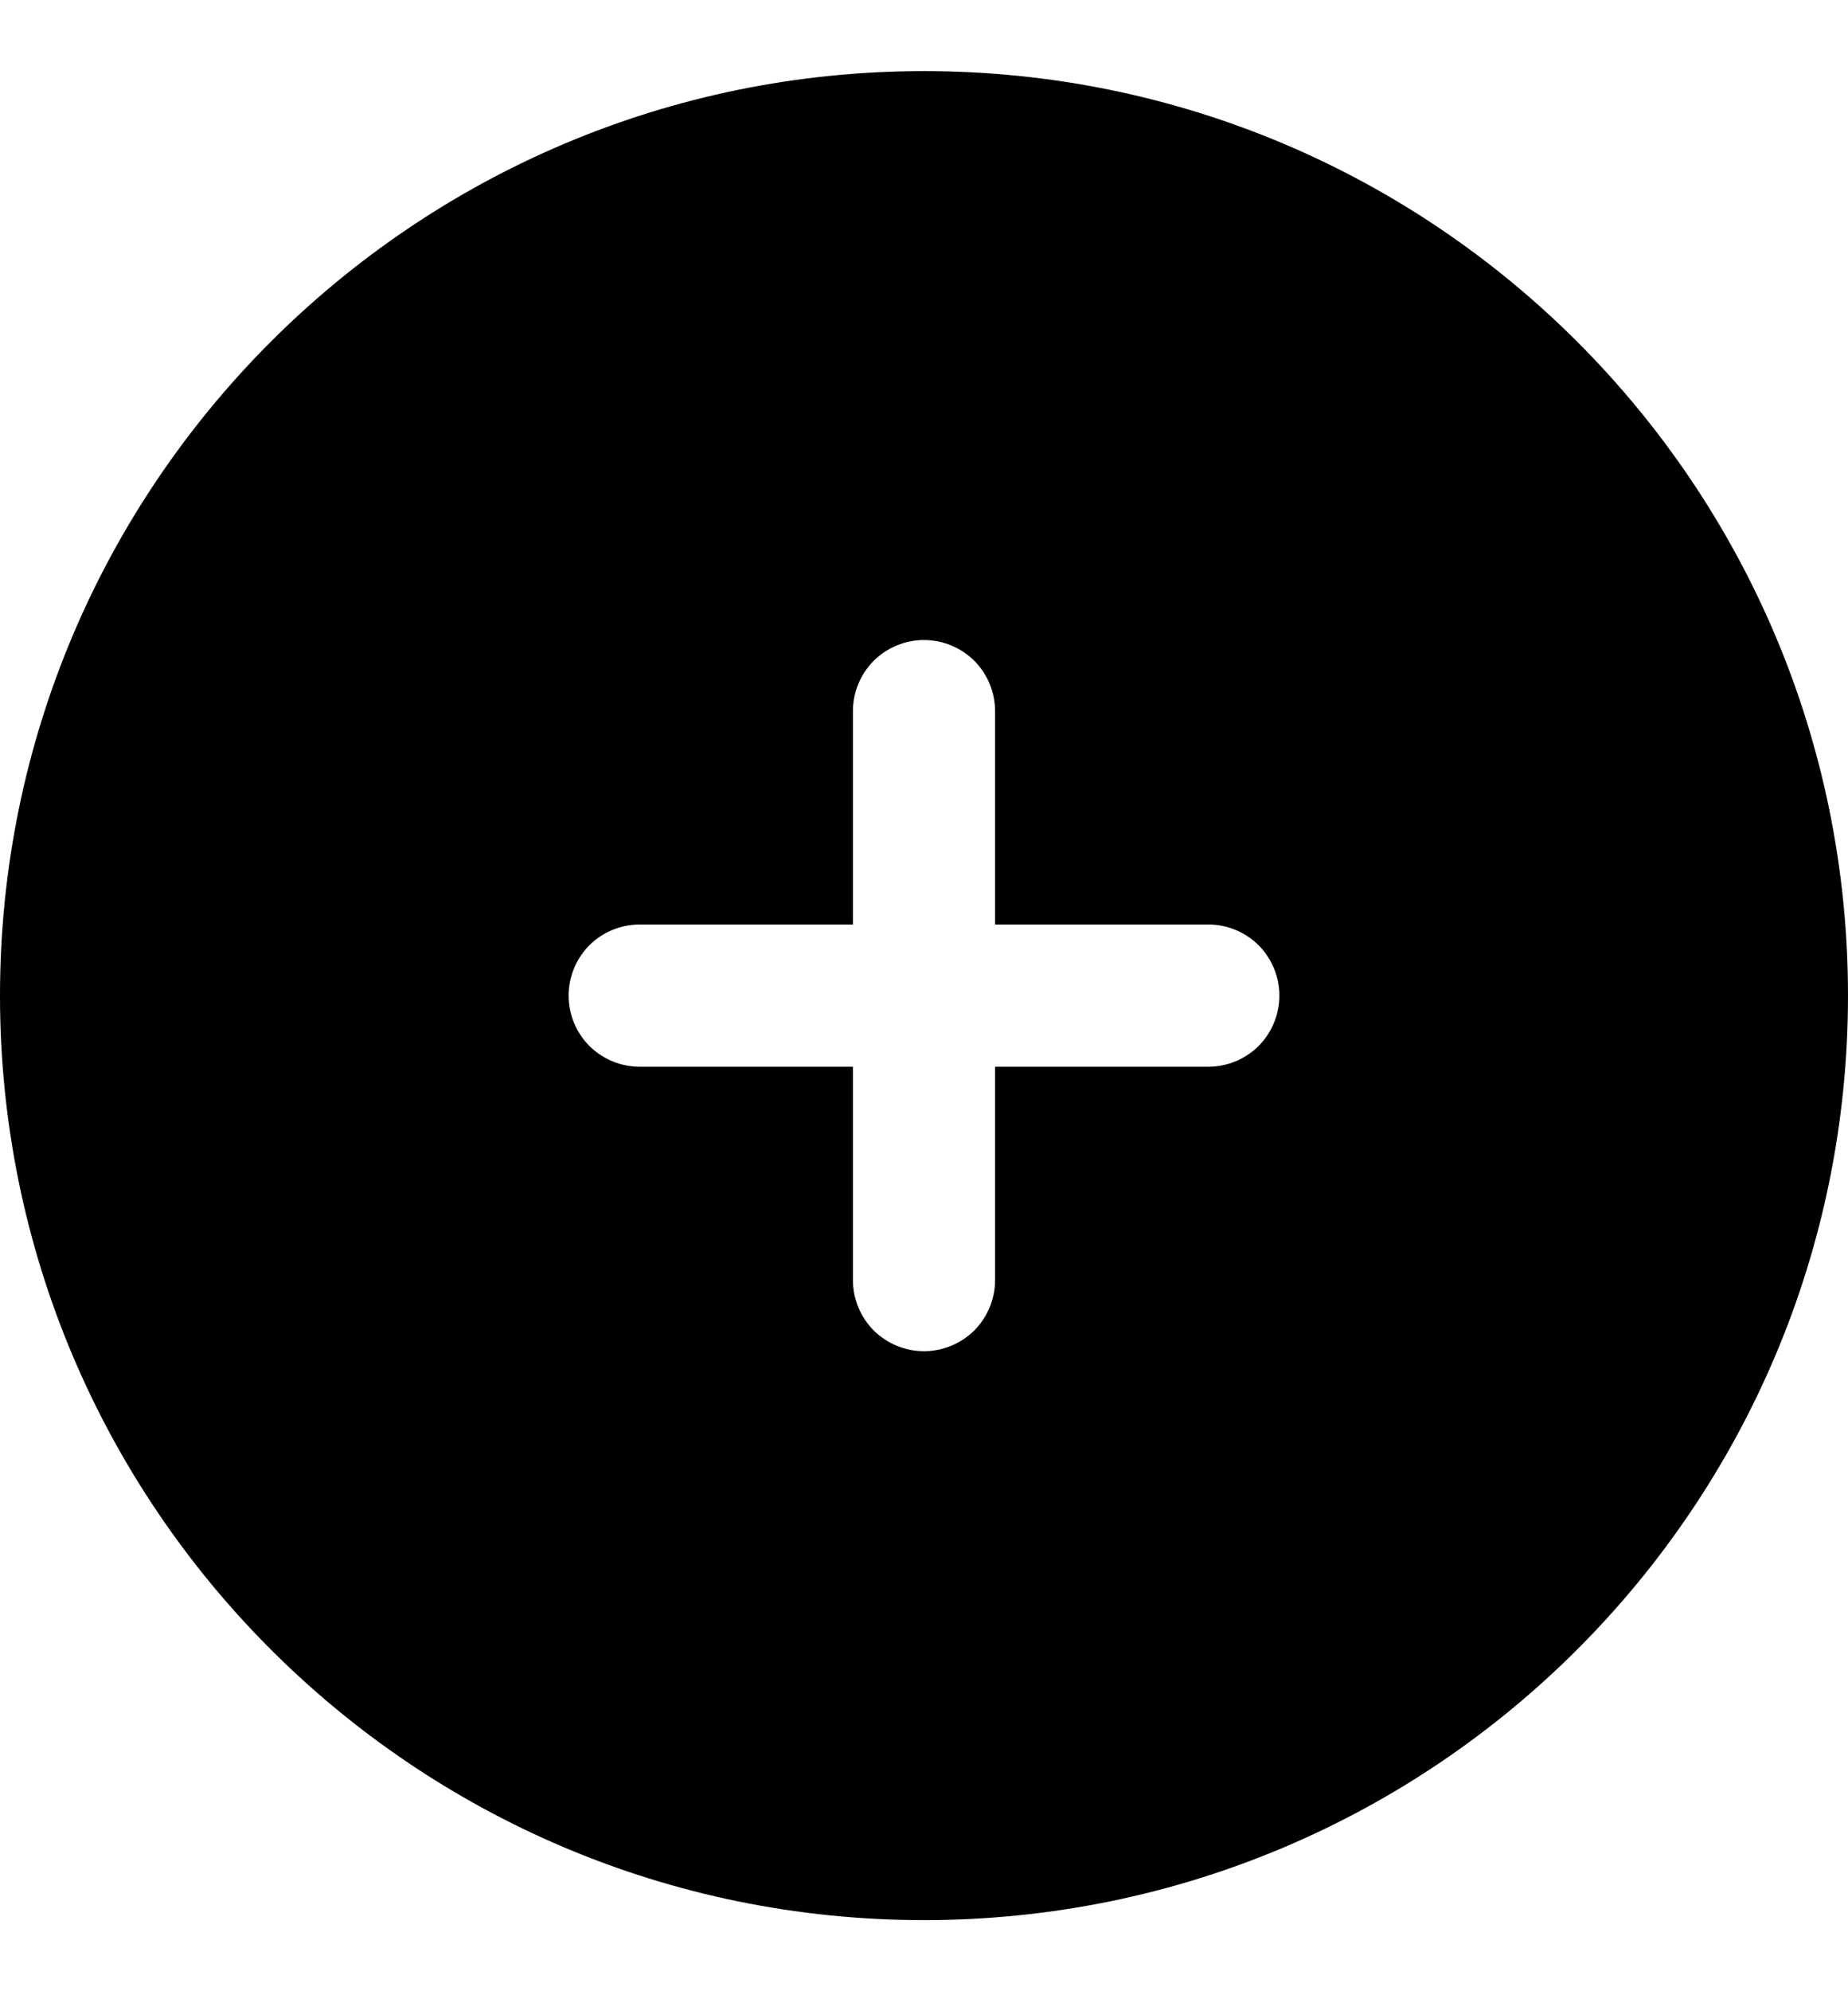 <svg width="13" height="14" viewBox="0 0 13 14" fill="none" xmlns="http://www.w3.org/2000/svg">
<path fill-rule="evenodd" clip-rule="evenodd" d="M6.5 0.5C2.91 0.5 0 3.41 0 7C0 10.59 2.91 13.5 6.5 13.5C10.09 13.5 13 10.59 13 7C13 3.41 10.09 0.5 6.5 0.5ZM7 5C7 4.867 6.947 4.74 6.854 4.646C6.76 4.553 6.633 4.5 6.5 4.5C6.367 4.5 6.24 4.553 6.146 4.646C6.053 4.74 6 4.867 6 5V6.5H4.5C4.367 6.5 4.24 6.553 4.146 6.646C4.053 6.74 4 6.867 4 7C4 7.133 4.053 7.26 4.146 7.354C4.24 7.447 4.367 7.5 4.5 7.5H6V9C6 9.133 6.053 9.26 6.146 9.354C6.24 9.447 6.367 9.5 6.5 9.5C6.633 9.5 6.76 9.447 6.854 9.354C6.947 9.26 7 9.133 7 9V7.5H8.5C8.633 7.5 8.76 7.447 8.854 7.354C8.947 7.26 9 7.133 9 7C9 6.867 8.947 6.74 8.854 6.646C8.76 6.553 8.633 6.5 8.5 6.5H7V5Z" fill="black"/>
</svg>
